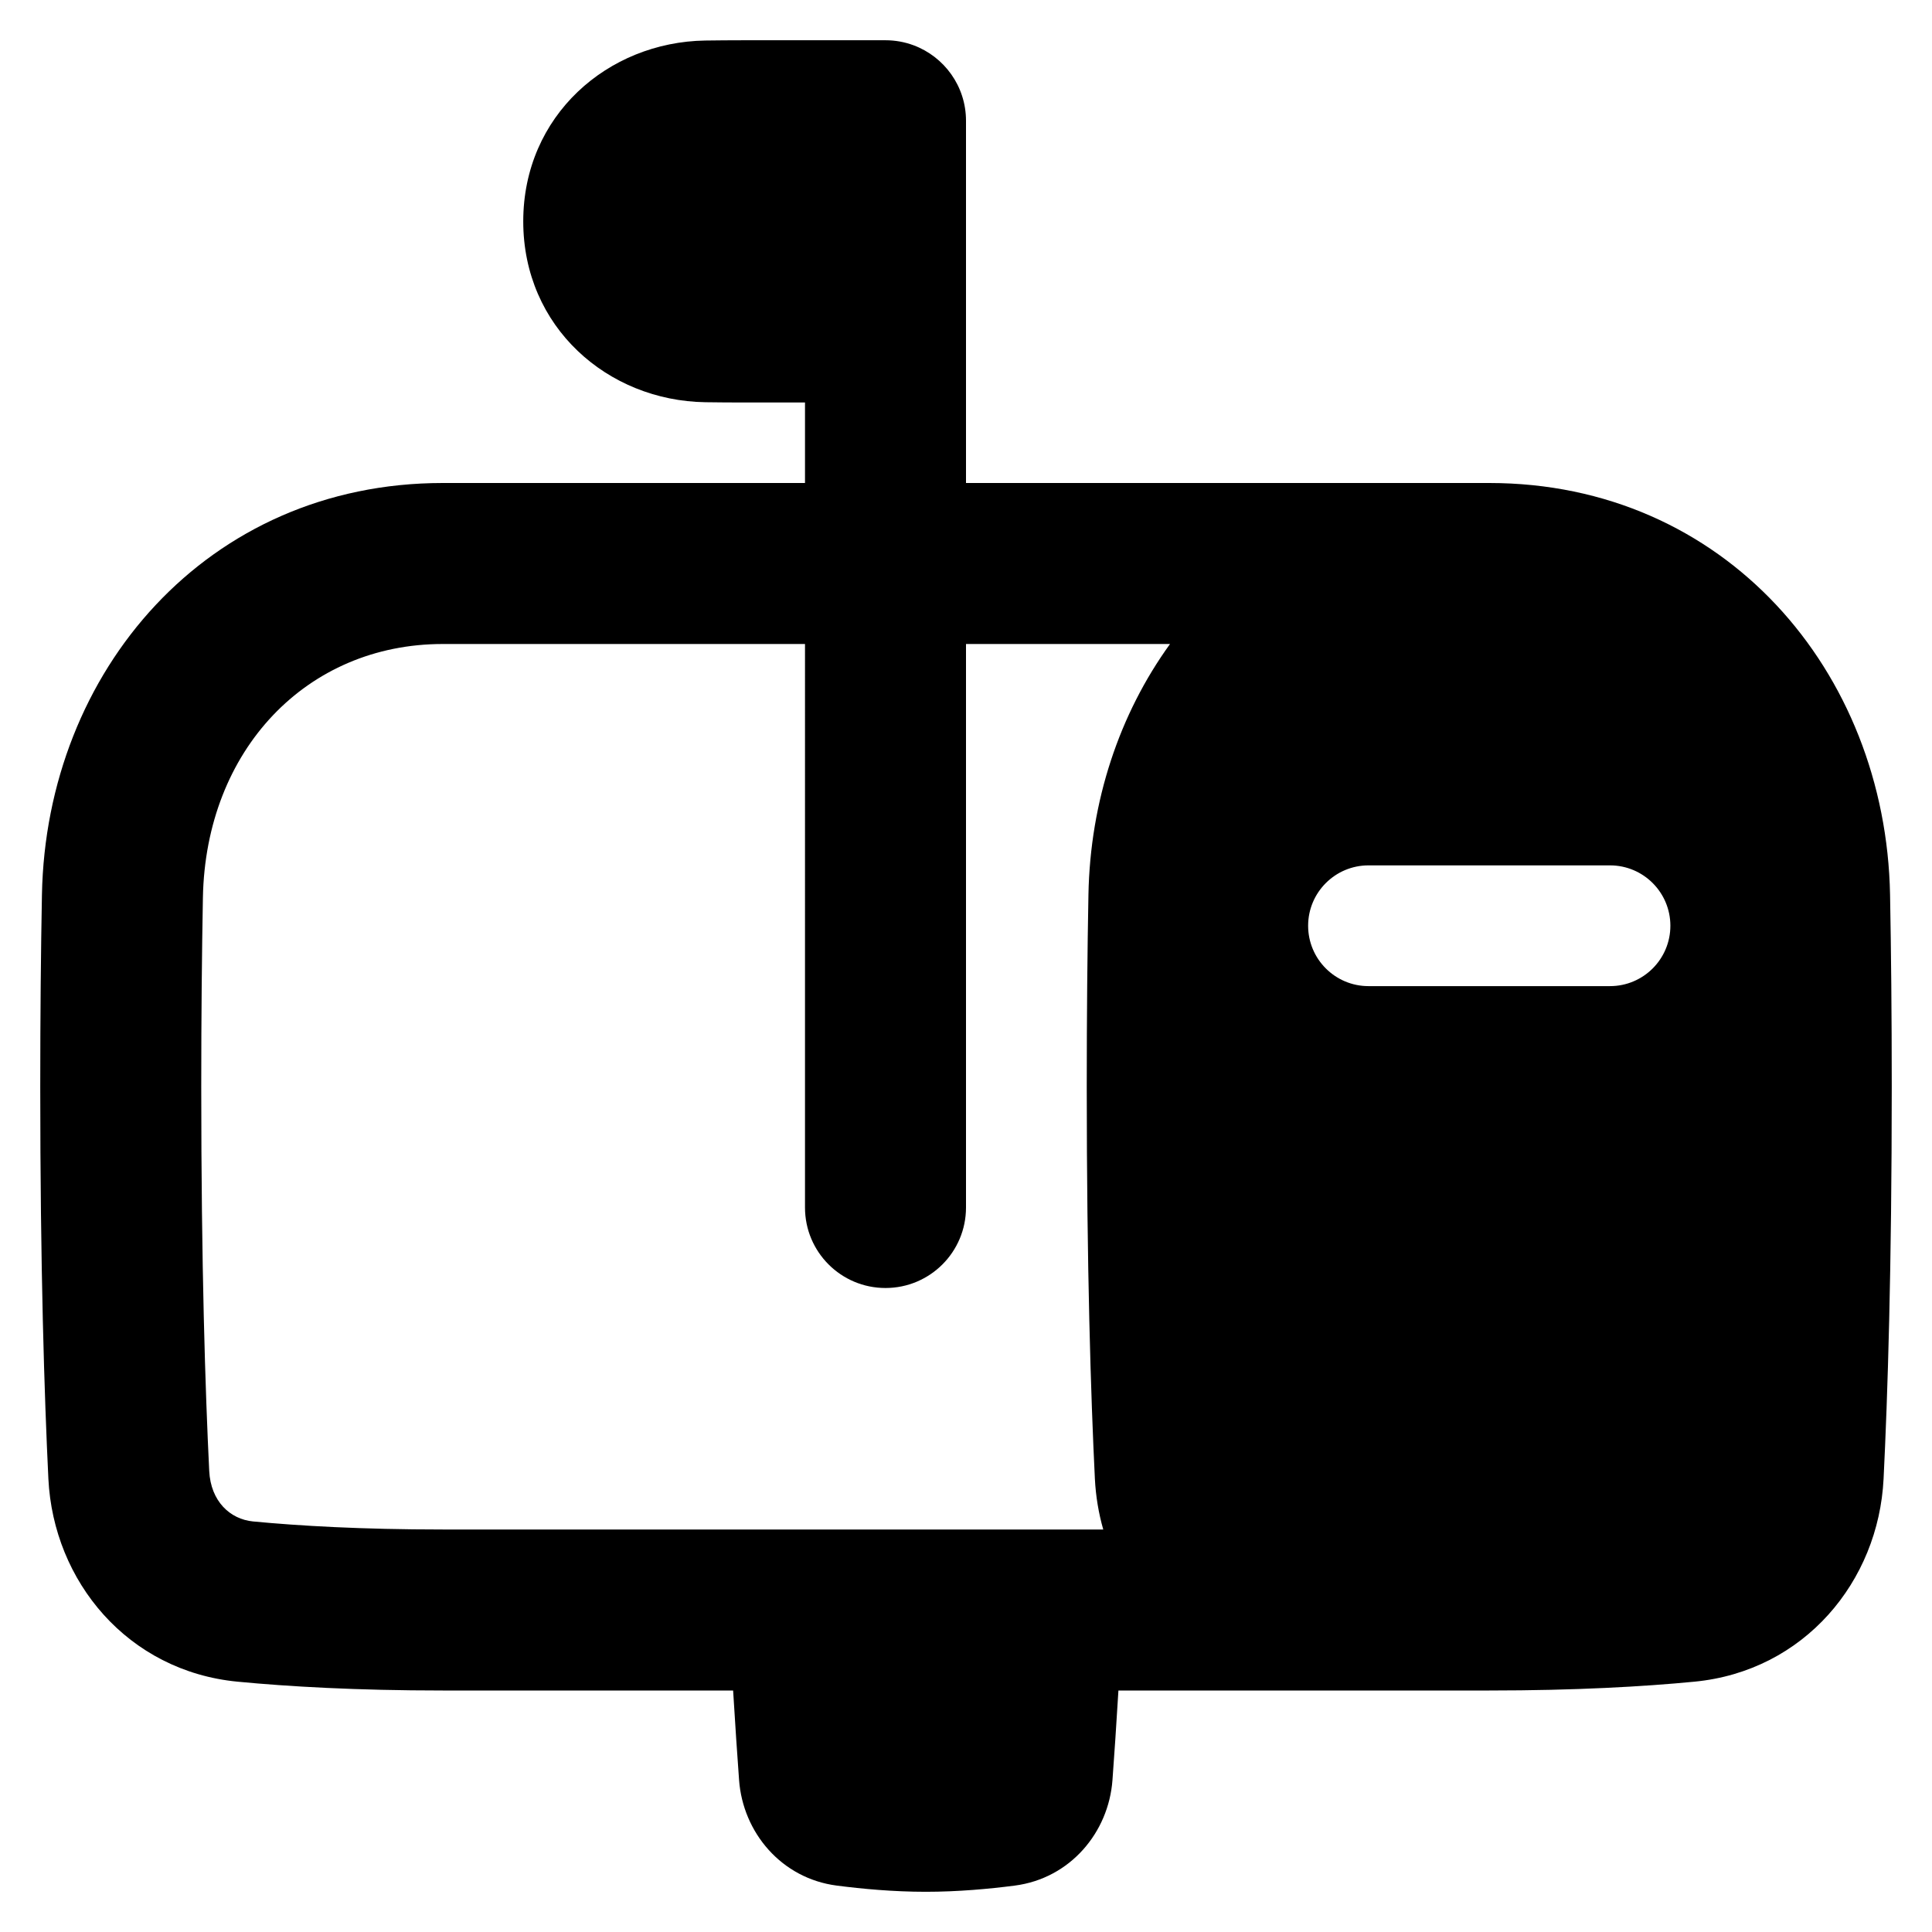 <svg xmlns="http://www.w3.org/2000/svg" fill="none" viewBox="0 0 48 48" id="Inbox-Post--Streamline-Plump-Remix">
  <desc>
    Inbox Post Streamline Icon: https://streamlinehq.com
  </desc>
  <g id="inbox-post--mail-flag-new-open-inbox-mailbox-post">
    <path id="Union" fill="#000000" fill-rule="evenodd" d="M18.5 1h3.499c0.245 0 0.481 0.044 0.698 0.125C23.458 1.408 24 2.141 24 3v9h13c5.848 0 9.854 4.676 9.958 10.228C46.984 23.616 47 25.203 47 27c0 4.511 -0.102 7.7 -0.203 9.74 -0.125 2.552 -1.974 4.779 -4.701 5.041C40.831 41.903 39.147 42 37 42h-9.213c-0.051 0.85 -0.103 1.614 -0.148 2.224 -0.095 1.303 -1.051 2.444 -2.426 2.623 -0.631 0.082 -1.411 0.154 -2.212 0.154 -0.801 0 -1.581 -0.072 -2.212 -0.154 -1.376 -0.178 -2.332 -1.32 -2.427 -2.623 -0.044 -0.61 -0.097 -1.374 -0.148 -2.224H11c-2.147 0 -3.831 -0.098 -5.097 -0.219 -2.727 -0.262 -4.576 -2.489 -4.701 -5.041C1.103 34.7 1 31.511 1 27c0 -1.797 0.016 -3.384 0.042 -4.772C1.146 16.676 5.152 12 11 12h9v-2h-1.5c-0.354 0 -0.68 -0.003 -0.978 -0.007C15.099 9.955 13 8.128 13 5.5c0 -2.628 2.099 -4.455 4.522 -4.493C17.82 1.003 18.145 1 18.5 1ZM20 16h-9c-3.378 0 -5.89 2.629 -5.959 6.302C5.016 23.665 5 25.227 5 27c0 4.45 0.101 7.574 0.198 9.544 0.037 0.756 0.519 1.201 1.089 1.256C7.418 37.908 8.974 38 11 38h16.41c-0.116 -0.406 -0.186 -0.828 -0.208 -1.26C27.102 34.7 27 31.511 27 27c0 -1.797 0.016 -3.384 0.042 -4.772 0.043 -2.322 0.769 -4.49 2.027 -6.228H24v14c0 1.105 -0.895 2 -2 2s-2 -0.895 -2 -2V16Zm21.5 7c0 -0.828 -0.672 -1.5 -1.5 -1.5h-6c-0.828 0 -1.5 0.672 -1.5 1.5s0.672 1.5 1.5 1.5h6c0.828 0 1.5 -0.672 1.5 -1.5Z" clip-rule="evenodd" stroke-width="1"></path>
  </g>
</svg>
